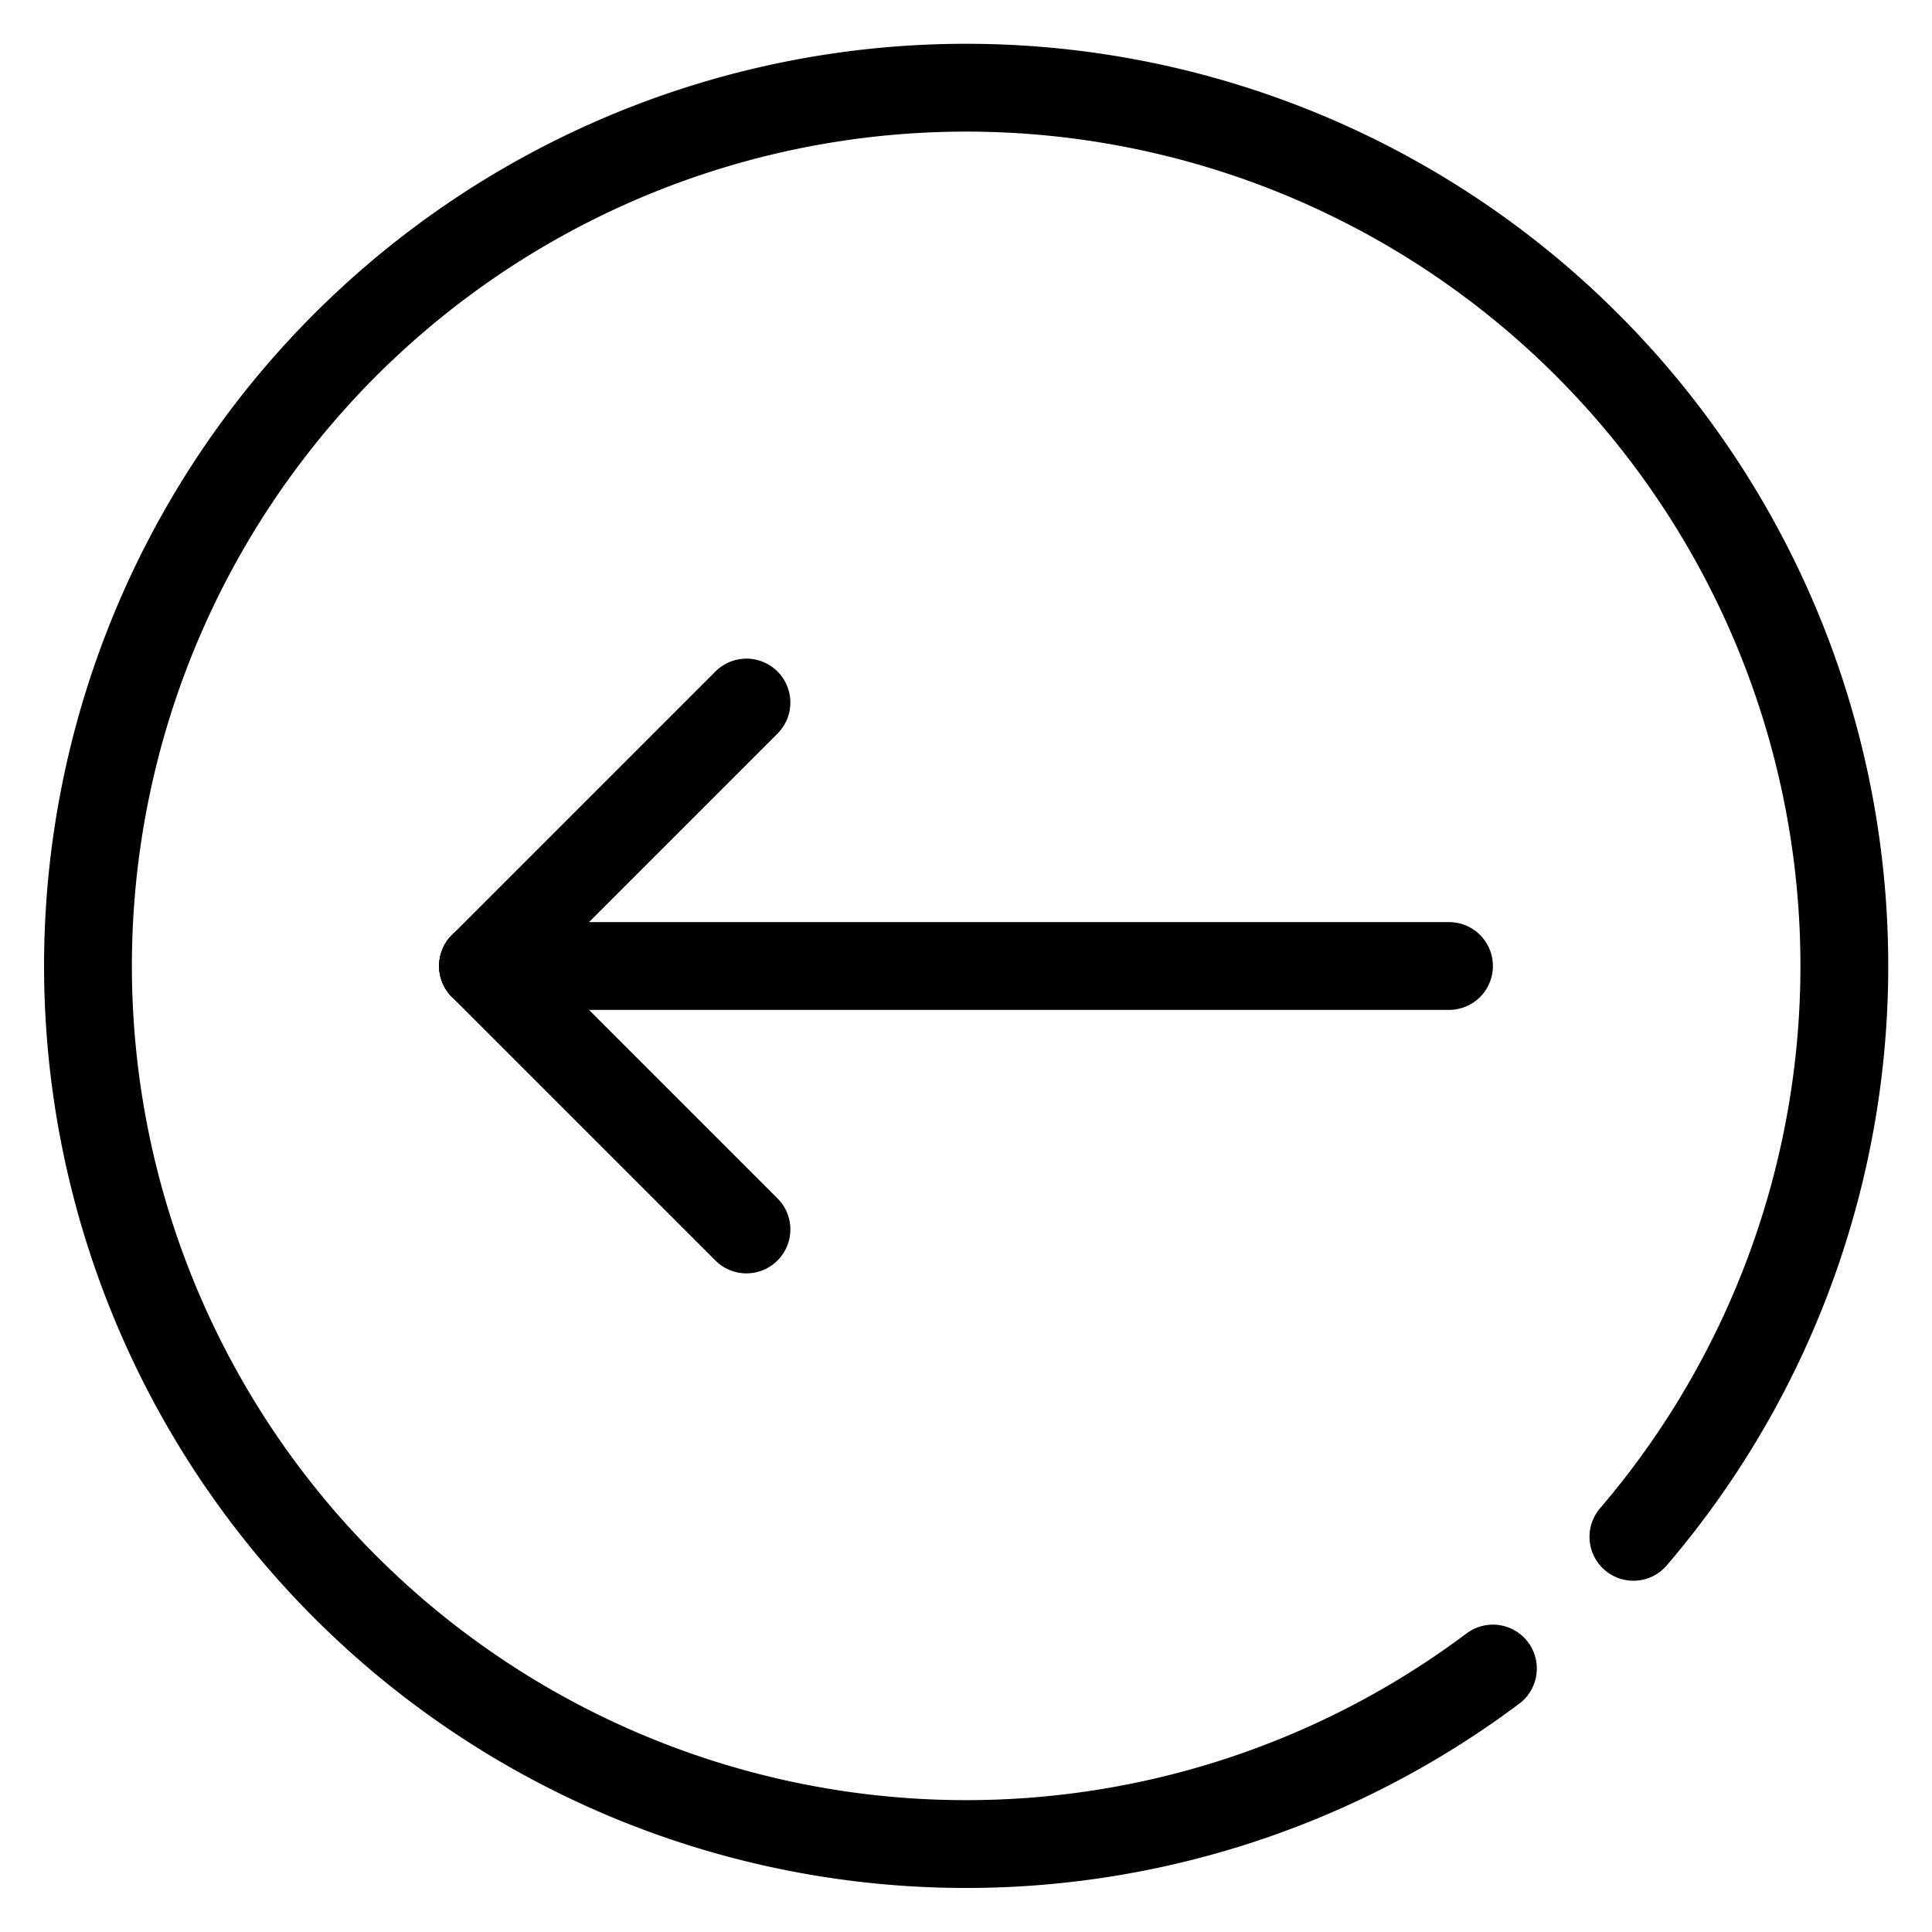 <svg xmlns="http://www.w3.org/2000/svg" viewBox="0 0 44 44"><defs><style>.cls-1{opacity:0.3;}.cls-2,.cls-3{fill:none;}.cls-3{stroke:#000;stroke-linecap:round;stroke-linejoin:round;stroke-width:2px;}</style></defs><g id="레이어_2" data-name="레이어 2"><g id="레이어_1-2" data-name="레이어 1"><g class="cls-1"><rect class="cls-2" width="44" height="44"/></g><path class="cls-3" d="M37.2,35A20,20,0,1,0,34,38"/><line class="cls-3" x1="33" y1="22" x2="11" y2="22"/><line class="cls-3" x1="11" y1="22" x2="17" y2="16"/><line class="cls-3" x1="11" y1="22" x2="17" y2="28"/></g></g></svg>